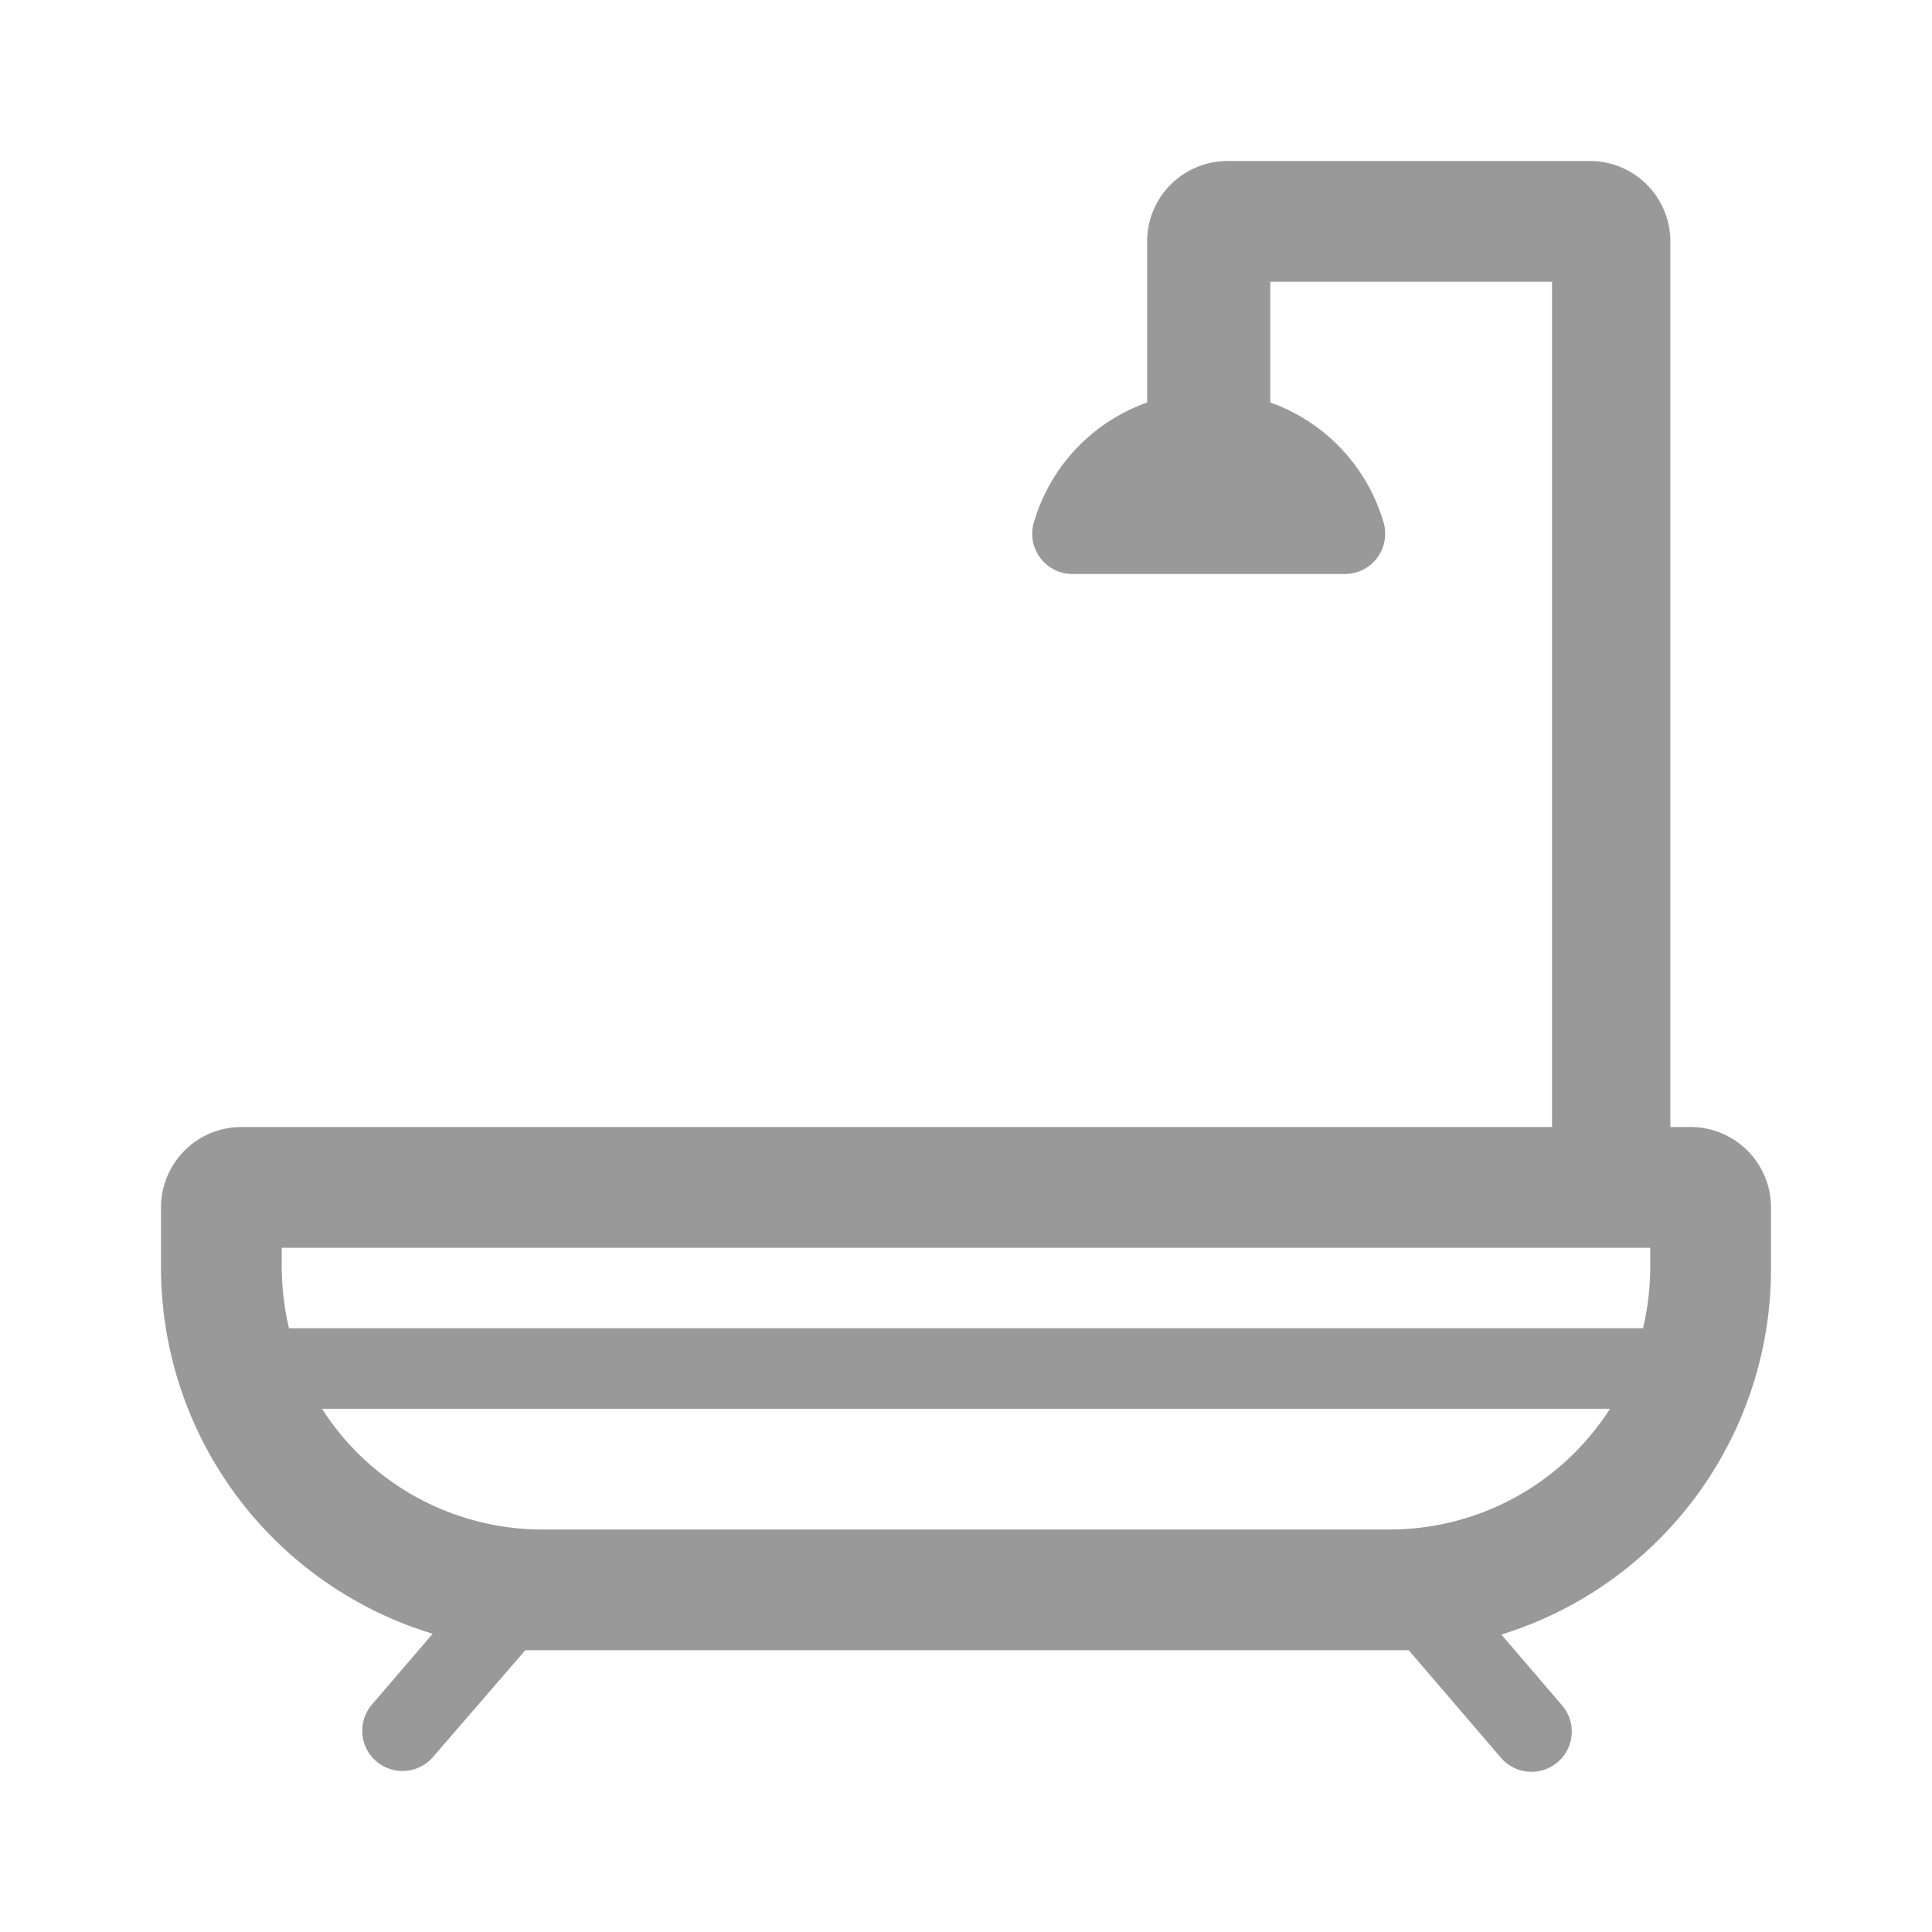 <svg xmlns="http://www.w3.org/2000/svg" viewBox="0 0 48 48"><defs><style>.cls-1{fill:none;}.cls-2{fill:#999;}</style></defs><title>Universe_Bathroom_48px</title><g id="Square"><rect class="cls-1" width="48" height="48"/></g><g id="Icon"><path class="cls-2" d="M41.5,28V6a2,2,0,0,0-2-2h-9a2,2,0,0,0-2,2v4a4.5,4.5,0,0,0-2.82,3,1,1,0,0,0,1,1.26h6.7a1,1,0,0,0,1-1.26,4.5,4.5,0,0,0-2.82-3V7h7V28H6a2,2,0,0,0-2,2v1.5a9.51,9.51,0,0,0,6.75,9.09L9.24,42.35a1,1,0,0,0,1.52,1.3L13.05,41l.45,0h21L35,41l2.29,2.67a1,1,0,0,0,1.52-1.3l-1.51-1.76A9.51,9.51,0,0,0,44,31.5V30a2,2,0,0,0-2-2ZM7,31H41v.5a6.69,6.69,0,0,1-.18,1.5H7.18A6.69,6.69,0,0,1,7,31.5Zm27.5,7h-21A6.5,6.5,0,0,1,8,35H40A6.5,6.5,0,0,1,34.5,38Z"/></g></svg>